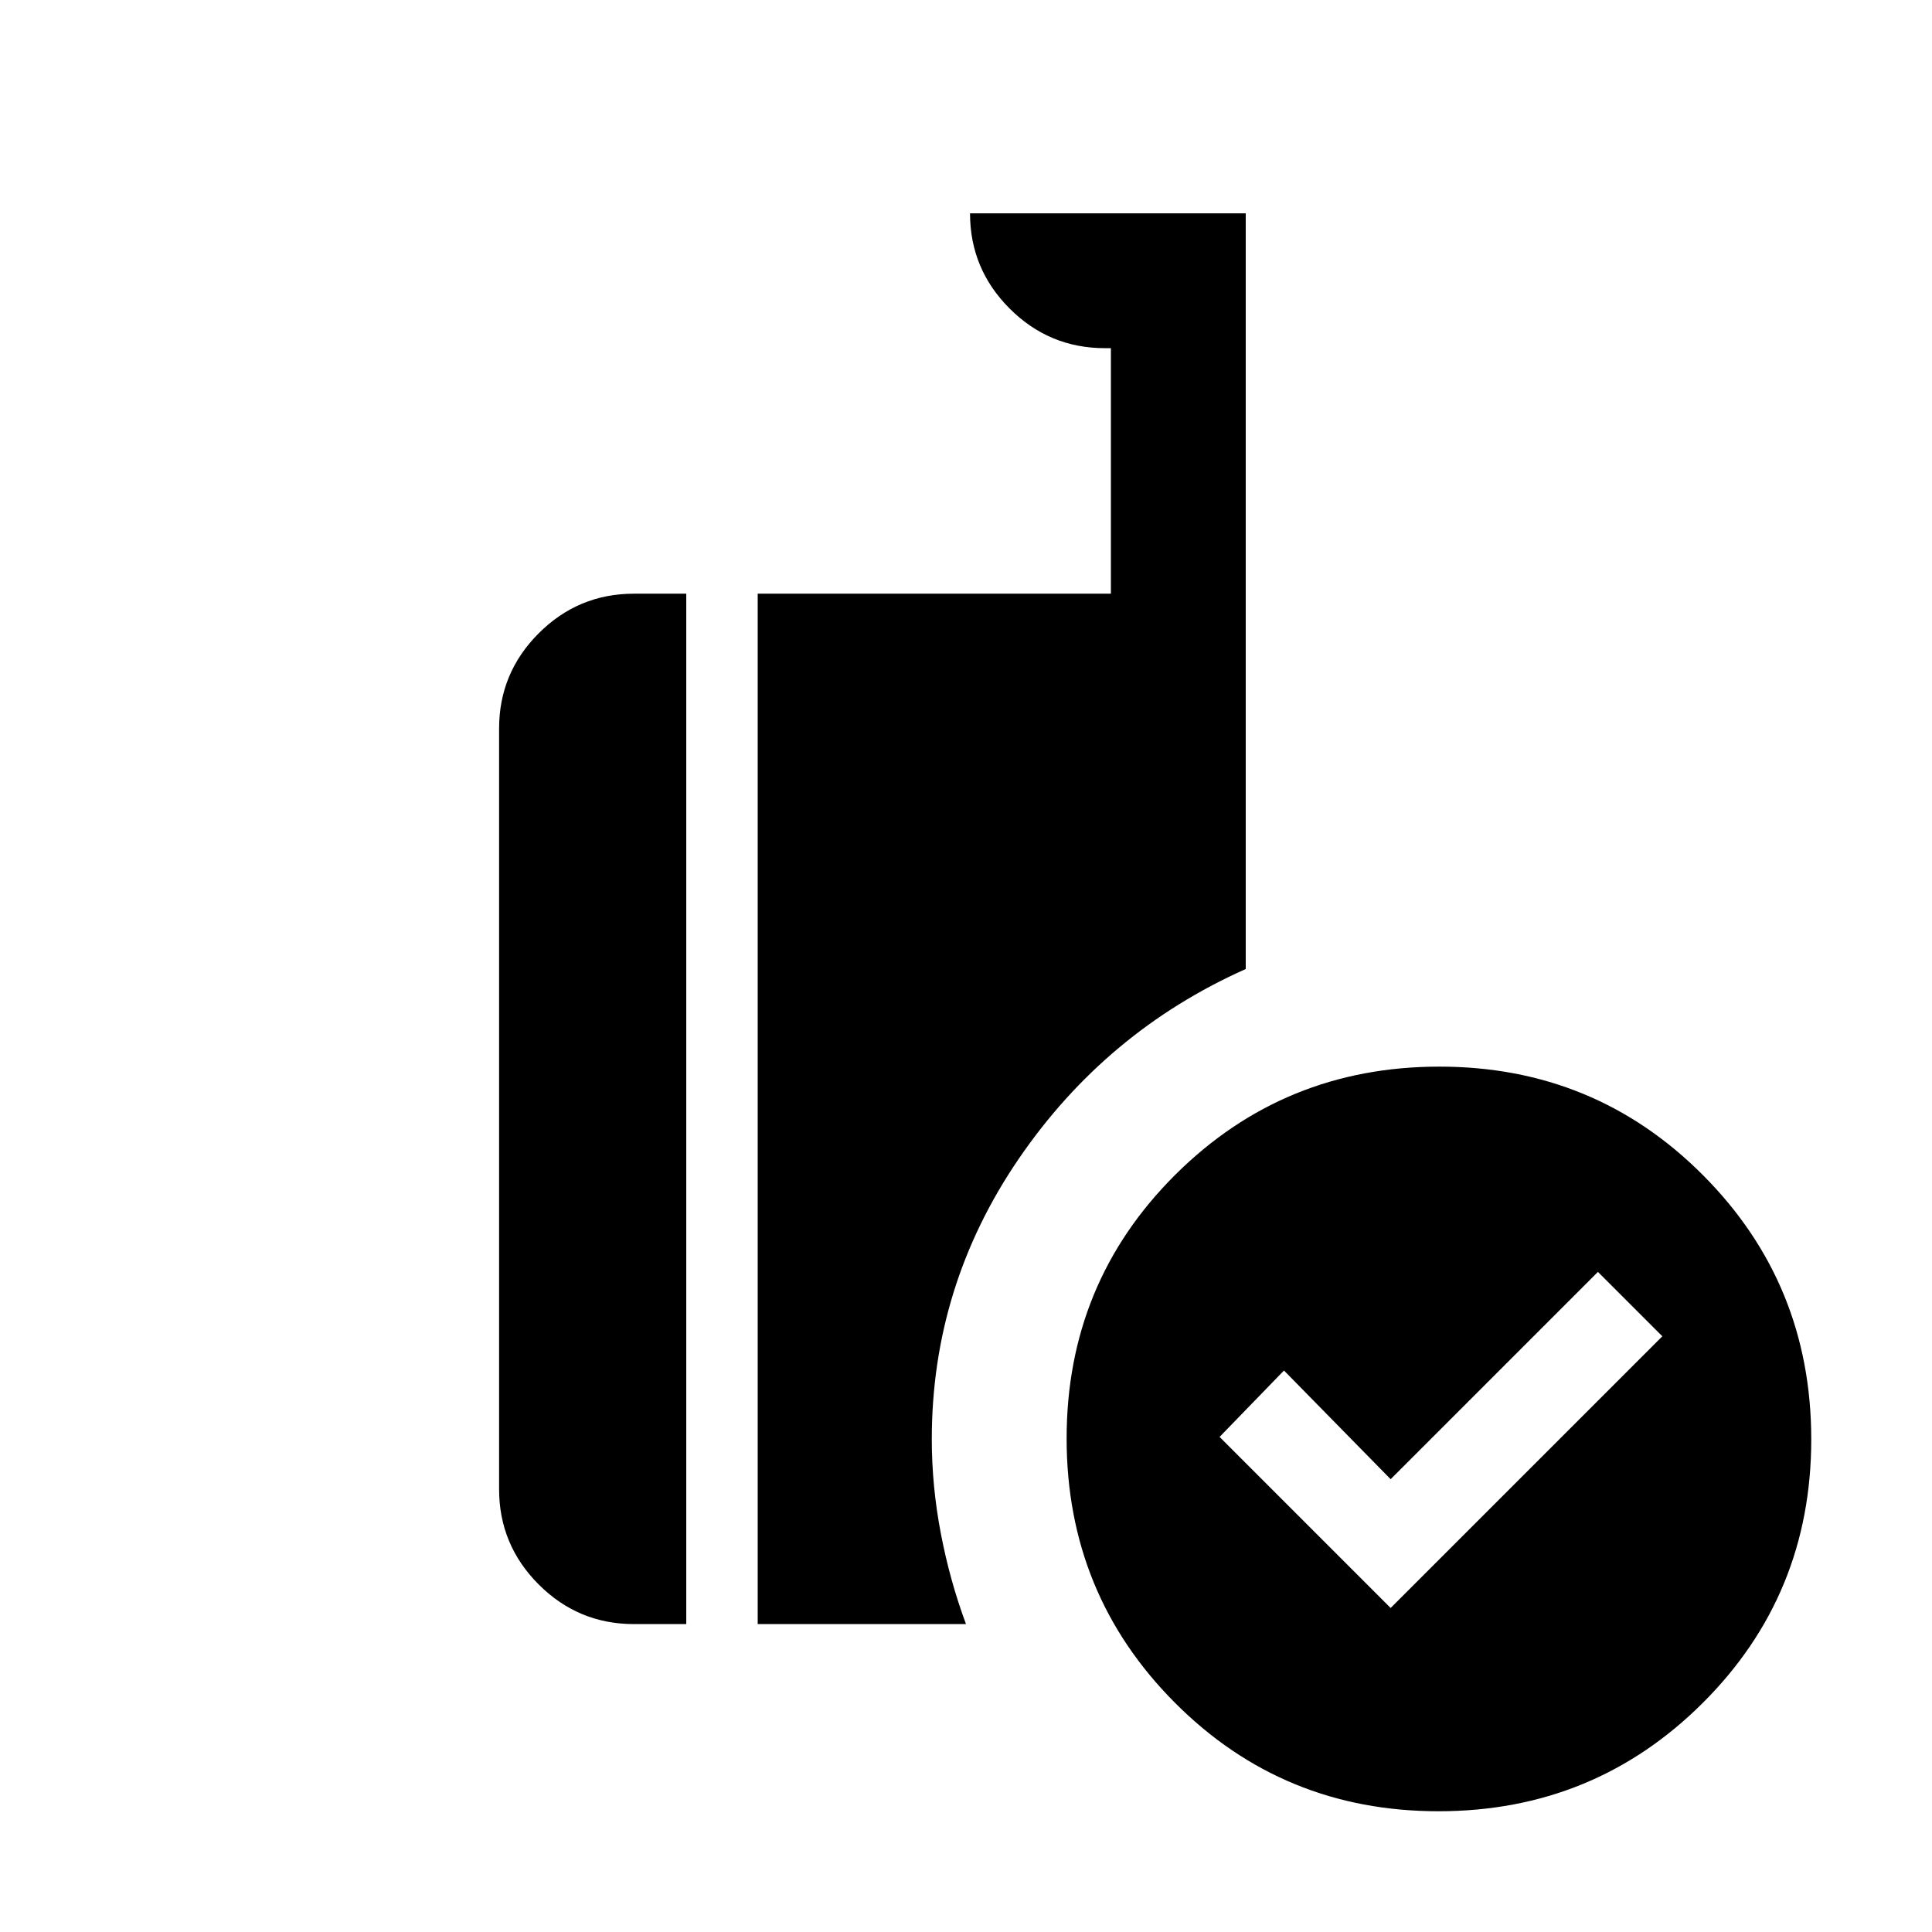 <svg xmlns="http://www.w3.org/2000/svg" height="20" viewBox="0 -960 960 960" width="20"><path d="m691-161 135-135-32-32-103 103-53-54-32 33 85 85Zm23.774 101Q637.5-60 583.75-113.976T530-245.226q0-77.274 53.976-131.024T715.226-430q77.274 0 131.024 53.976T900-244.774q0 77.274-53.976 131.024T714.774-60ZM376.5-153v-512H552v-122h-3q-27.638 0-47.319-19.681T482-854h137v375.5q-69.5 31-112.75 94.25T463-244.836q0 23.336 4.5 46.836t12.5 45H376.5Zm-61.5 0q-27.638 0-47.319-19.681Q248-192.363 248-220v-378q0-27.638 19.681-47.319T315-665h26v512h-26Z"/></svg>